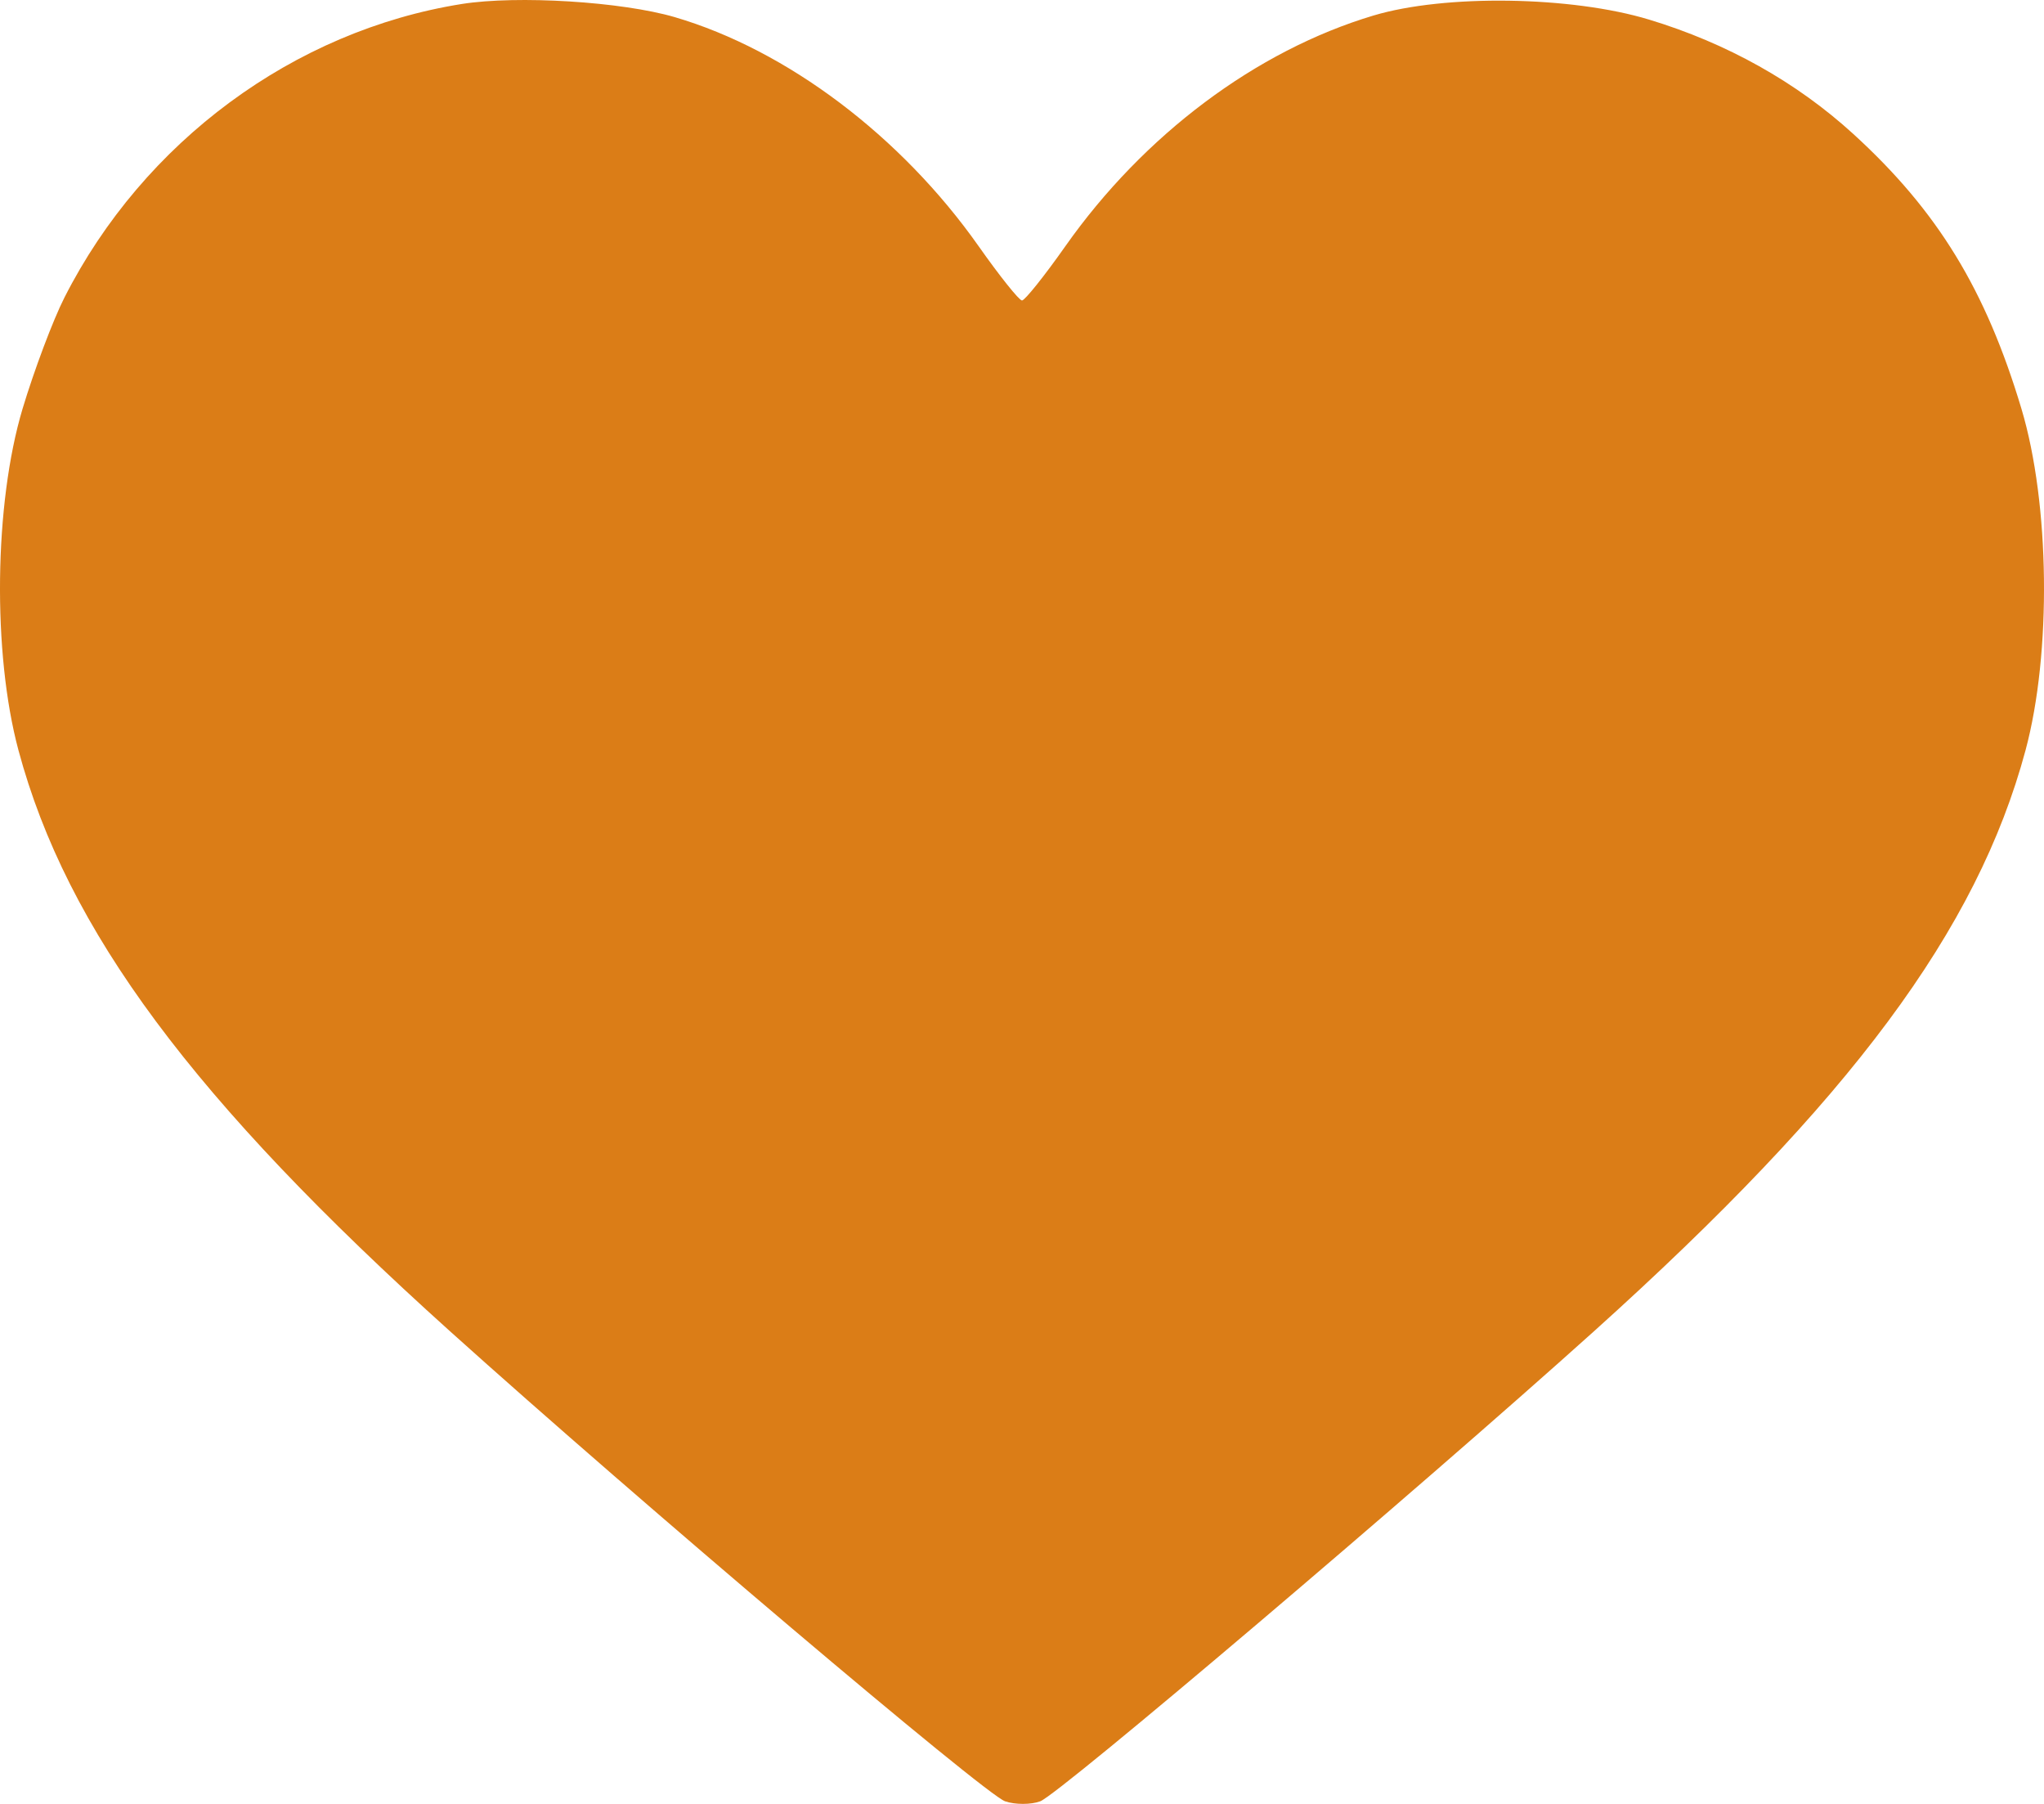 <svg width="34" height="30" viewBox="0 0 34 30" fill="none" xmlns="http://www.w3.org/2000/svg">
<path fill-rule="evenodd" clip-rule="evenodd" d="M7.683 0.066C4.888 0.51 2.387 2.357 1.072 4.948C0.881 5.324 0.568 6.157 0.375 6.799C-0.098 8.378 -0.127 10.861 0.307 12.477C1.111 15.467 3.212 18.294 7.487 22.141C10.629 24.968 16.389 29.846 16.719 29.957C16.886 30.014 17.149 30.014 17.303 29.957C17.619 29.841 23.556 24.801 26.513 22.141C30.788 18.294 32.889 15.467 33.693 12.477C34.127 10.861 34.098 8.378 33.625 6.799C33.03 4.815 32.231 3.508 30.828 2.228C29.884 1.366 28.724 0.717 27.431 0.326C26.139 -0.066 24.034 -0.097 22.847 0.258C20.896 0.842 19.027 2.241 17.721 4.095C17.372 4.591 17.047 4.997 17 4.997C16.953 4.997 16.628 4.591 16.279 4.095C14.989 2.264 13.091 0.833 11.224 0.285C10.342 0.027 8.609 -0.08 7.683 0.066Z" fill="#DB7D17"/>
</svg>

